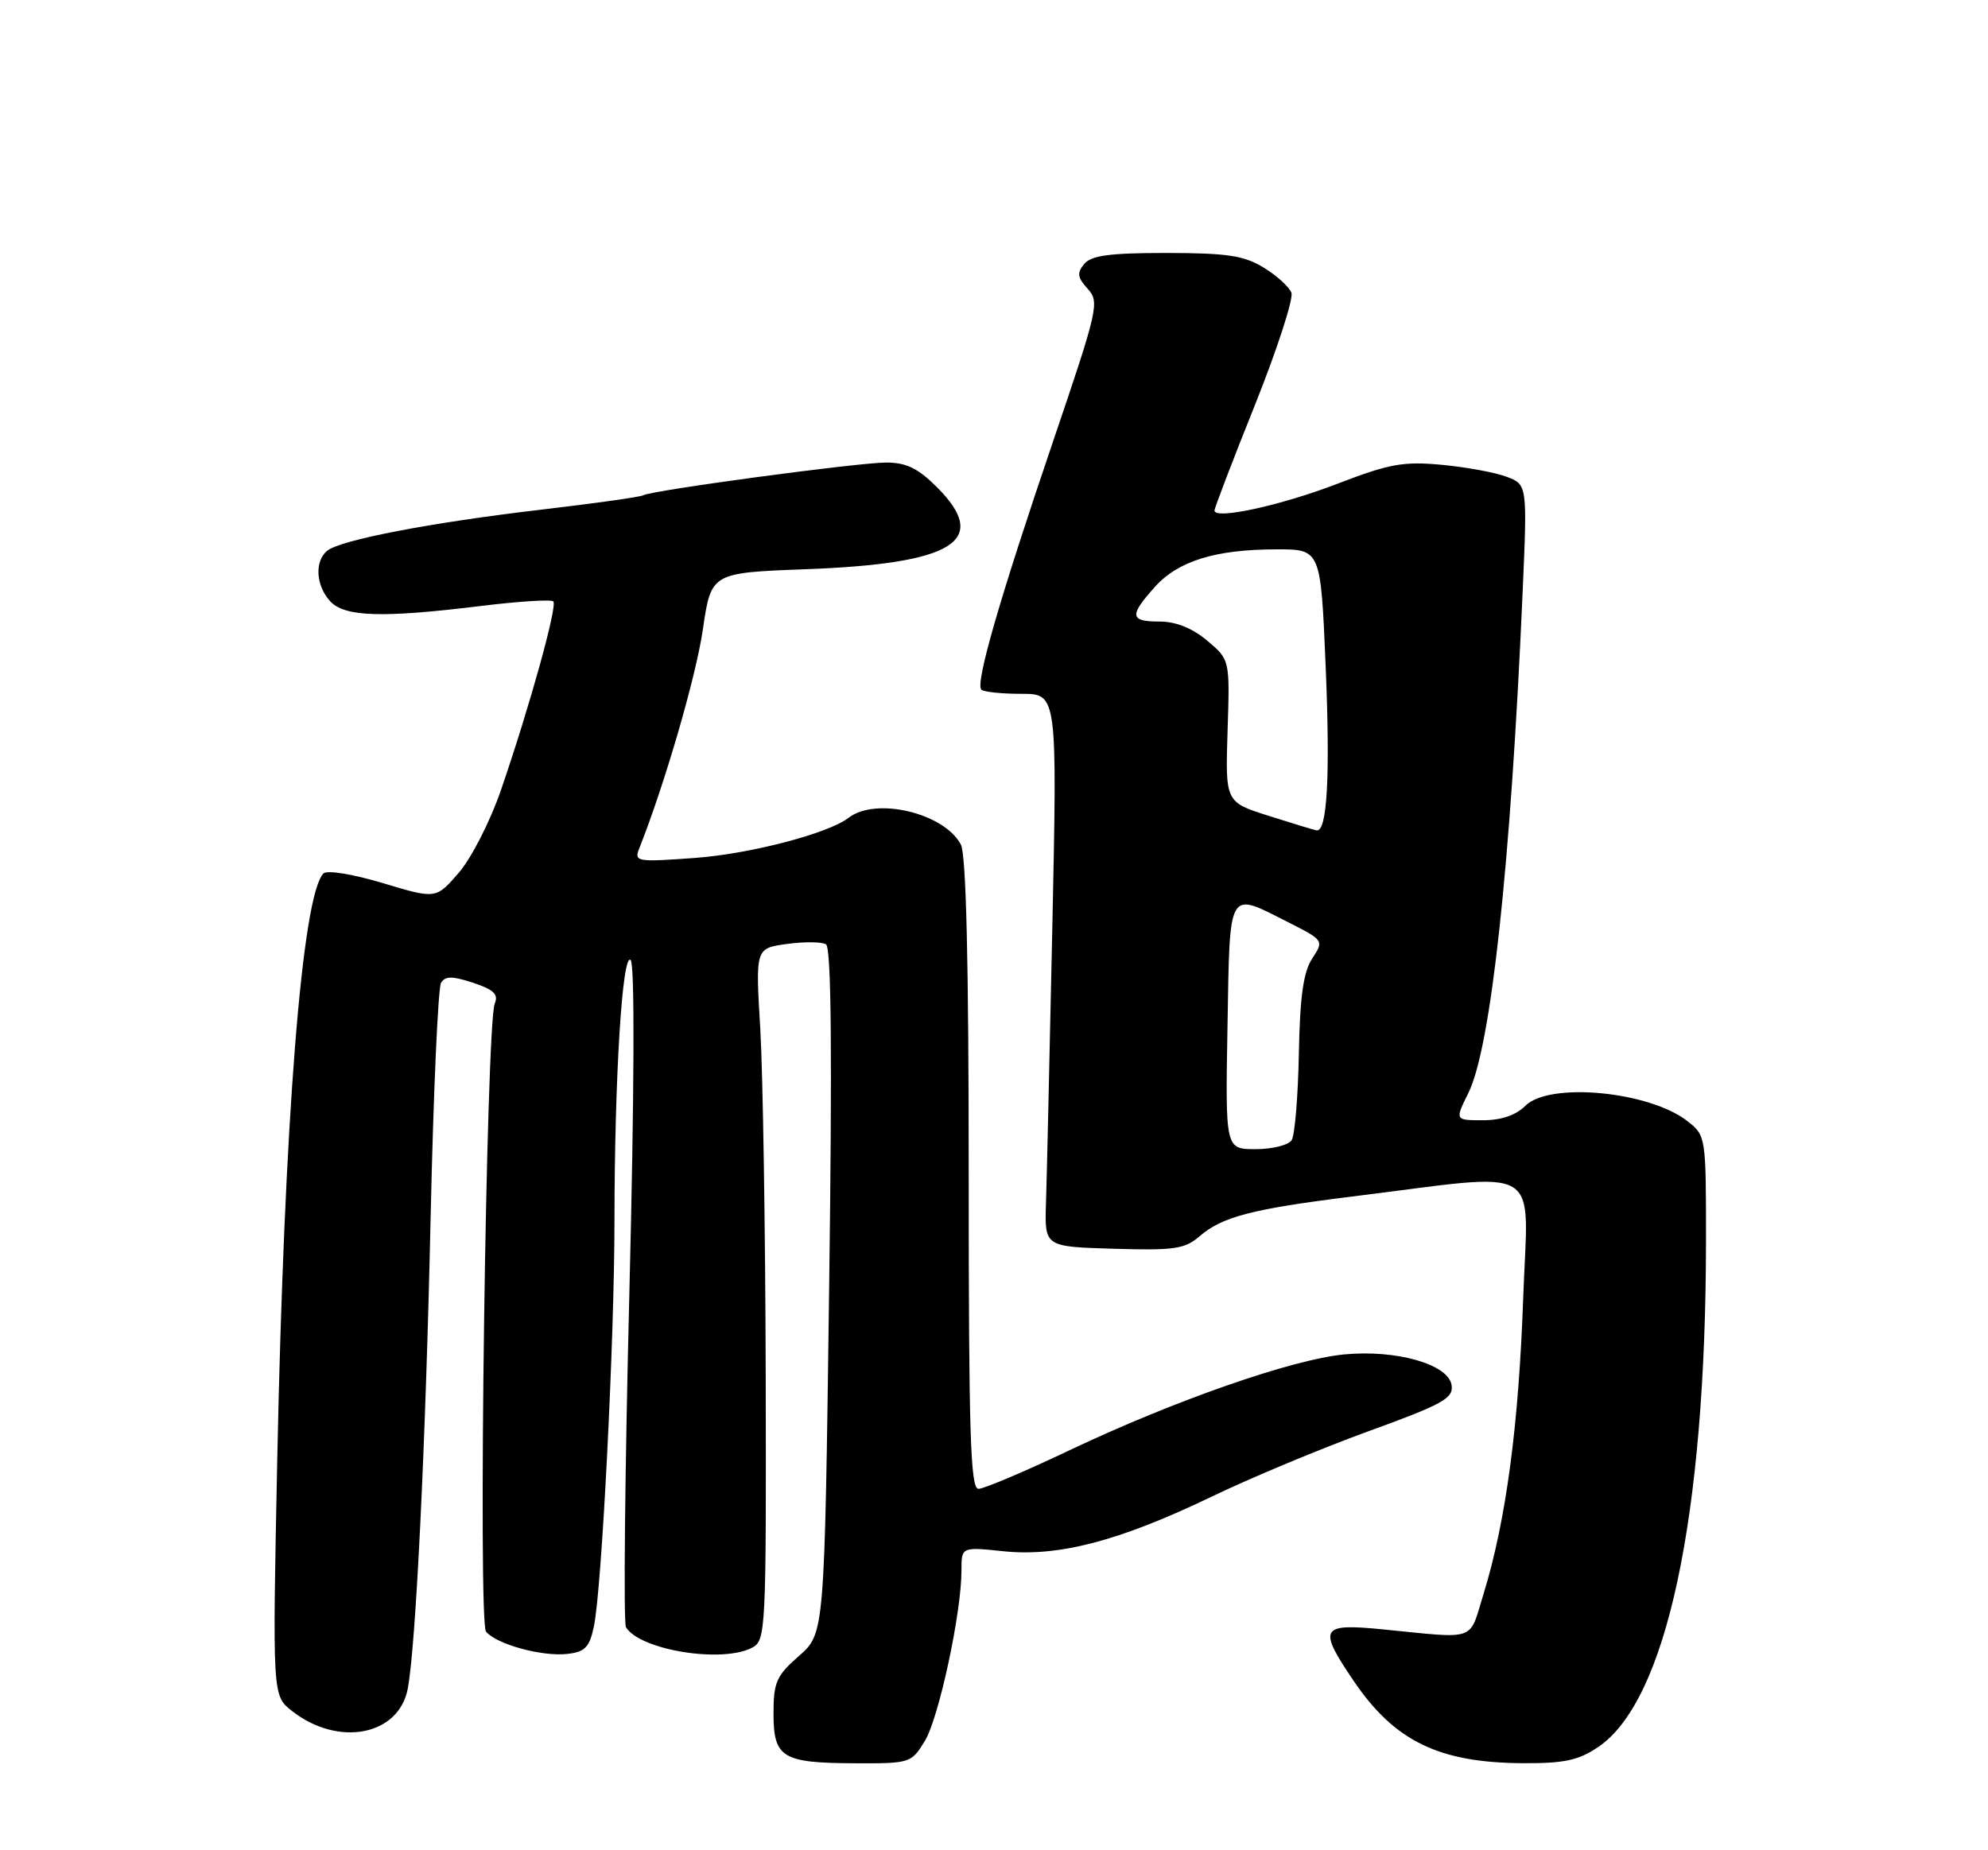 <?xml version="1.0" encoding="UTF-8" standalone="no"?>
<!DOCTYPE svg PUBLIC "-//W3C//DTD SVG 1.1//EN" "http://www.w3.org/Graphics/SVG/1.1/DTD/svg11.dtd" >
<svg xmlns="http://www.w3.org/2000/svg" xmlns:xlink="http://www.w3.org/1999/xlink" version="1.1" viewBox="0 0 275 256">
 <g >
 <path fill="currentColor"
d=" M 127.94 240.87 C 129.88 237.67 133.01 223.11 133.00 217.27 C 133.00 214.03 133.00 214.03 138.77 214.63 C 146.39 215.43 154.78 213.24 167.50 207.13 C 173.00 204.48 182.81 200.39 189.30 198.03 C 199.60 194.29 201.07 193.48 200.80 191.66 C 200.38 188.77 193.19 186.71 185.95 187.40 C 178.79 188.08 162.53 193.75 148.10 200.59 C 141.84 203.57 136.10 206.00 135.35 206.00 C 134.24 206.00 134.00 198.40 134.00 162.43 C 134.00 133.01 133.65 118.21 132.91 116.84 C 130.58 112.48 121.14 110.24 117.39 113.15 C 114.59 115.32 103.73 118.16 96.08 118.71 C 88.08 119.29 87.70 119.23 88.42 117.41 C 91.96 108.49 96.27 93.63 97.22 87.14 C 98.37 79.25 98.37 79.25 111.44 78.76 C 131.99 78.00 137.04 74.84 129.60 67.40 C 126.99 64.79 125.36 64.00 122.59 64.00 C 118.68 64.00 90.03 67.86 88.94 68.54 C 88.57 68.76 82.27 69.65 74.93 70.51 C 59.63 72.30 47.07 74.71 45.25 76.21 C 43.50 77.66 43.69 81.00 45.65 83.17 C 47.64 85.36 52.81 85.53 66.56 83.84 C 71.76 83.20 76.25 82.92 76.54 83.21 C 77.14 83.81 73.28 97.73 69.30 109.31 C 67.81 113.64 65.21 118.73 63.46 120.76 C 60.31 124.40 60.31 124.40 52.96 122.19 C 48.84 120.95 45.24 120.36 44.75 120.85 C 41.78 123.82 39.31 155.13 38.35 202.05 C 37.69 234.61 37.69 234.61 40.37 236.72 C 46.79 241.77 55.19 240.15 56.41 233.63 C 57.53 227.66 58.88 199.89 59.57 168.35 C 59.95 151.21 60.60 136.65 61.01 135.98 C 61.60 135.03 62.56 135.03 65.45 135.98 C 68.29 136.92 68.98 137.58 68.44 138.85 C 67.25 141.67 66.10 224.35 67.23 225.75 C 68.65 227.50 74.98 229.24 78.48 228.84 C 80.94 228.56 81.55 227.92 82.16 225.00 C 83.25 219.77 84.99 185.53 85.00 169.00 C 85.01 149.01 86.09 131.69 87.24 132.84 C 87.82 133.42 87.75 151.02 87.06 178.93 C 86.44 203.77 86.23 224.57 86.59 225.15 C 88.56 228.33 99.95 230.17 104.07 227.96 C 105.93 226.97 106.00 225.54 105.92 190.21 C 105.87 170.02 105.53 148.48 105.17 142.35 C 104.50 131.20 104.50 131.20 108.85 130.61 C 111.25 130.28 113.68 130.30 114.26 130.66 C 115.00 131.12 115.13 145.84 114.69 178.66 C 114.06 226.01 114.06 226.01 110.53 229.11 C 107.40 231.85 107.00 232.76 107.00 237.05 C 107.00 243.21 108.18 243.93 118.26 243.97 C 125.91 244.00 126.06 243.95 127.94 240.87 Z  M 221.08 241.72 C 230.52 235.36 235.96 209.86 235.99 171.82 C 236.00 157.29 235.97 157.13 233.46 155.15 C 228.18 150.99 214.33 149.67 211.00 153.00 C 209.69 154.31 207.67 155.00 205.13 155.00 C 201.25 155.00 201.25 155.00 203.12 151.23 C 206.24 144.92 208.96 119.84 210.61 82.28 C 211.28 67.06 211.28 67.06 208.42 65.97 C 206.85 65.37 202.81 64.63 199.43 64.31 C 194.13 63.82 192.19 64.17 185.12 66.89 C 177.25 69.93 168.00 71.95 168.00 70.64 C 168.00 70.29 170.52 63.70 173.61 56.00 C 176.69 48.29 178.95 41.32 178.64 40.50 C 178.32 39.68 176.59 38.11 174.78 37.01 C 172.07 35.36 169.74 35.01 161.37 35.00 C 153.53 35.00 150.96 35.34 149.98 36.52 C 148.95 37.76 149.04 38.39 150.46 39.96 C 152.12 41.79 151.91 42.71 145.63 61.19 C 138.26 82.88 134.89 94.56 135.75 95.42 C 136.07 95.74 138.56 96.00 141.29 96.00 C 146.25 96.00 146.25 96.00 145.57 128.25 C 145.19 145.99 144.80 163.20 144.69 166.50 C 144.50 172.50 144.50 172.50 154.06 172.78 C 162.46 173.03 163.90 172.82 165.95 171.04 C 169.05 168.36 173.22 167.27 187.00 165.56 C 213.99 162.22 211.37 160.66 210.70 179.68 C 210.08 197.31 208.32 210.43 205.23 220.50 C 203.16 227.22 204.47 226.75 191.25 225.44 C 182.63 224.59 182.27 225.22 187.25 232.57 C 192.91 240.91 199.01 243.88 210.60 243.96 C 216.38 243.99 218.33 243.58 221.08 241.72 Z  M 169.80 142.00 C 170.13 122.74 169.78 123.34 178.11 127.56 C 183.15 130.11 183.15 130.12 181.52 132.62 C 180.30 134.48 179.82 137.85 179.67 145.81 C 179.56 151.69 179.11 157.06 178.68 157.75 C 178.24 158.44 176.00 159.00 173.69 159.00 C 169.50 159.00 169.50 159.00 169.80 142.00 Z  M 175.50 112.88 C 169.50 110.98 169.50 110.98 169.81 101.13 C 170.13 91.28 170.13 91.28 166.99 88.64 C 164.93 86.91 162.66 86.00 160.42 86.00 C 156.28 86.00 156.17 85.20 159.75 81.21 C 162.98 77.61 168.15 76.01 176.60 76.01 C 182.70 76.00 182.70 76.00 183.38 92.25 C 184.02 107.45 183.59 115.14 182.12 114.89 C 181.78 114.84 178.80 113.93 175.50 112.88 Z "/>
</g>
</svg>